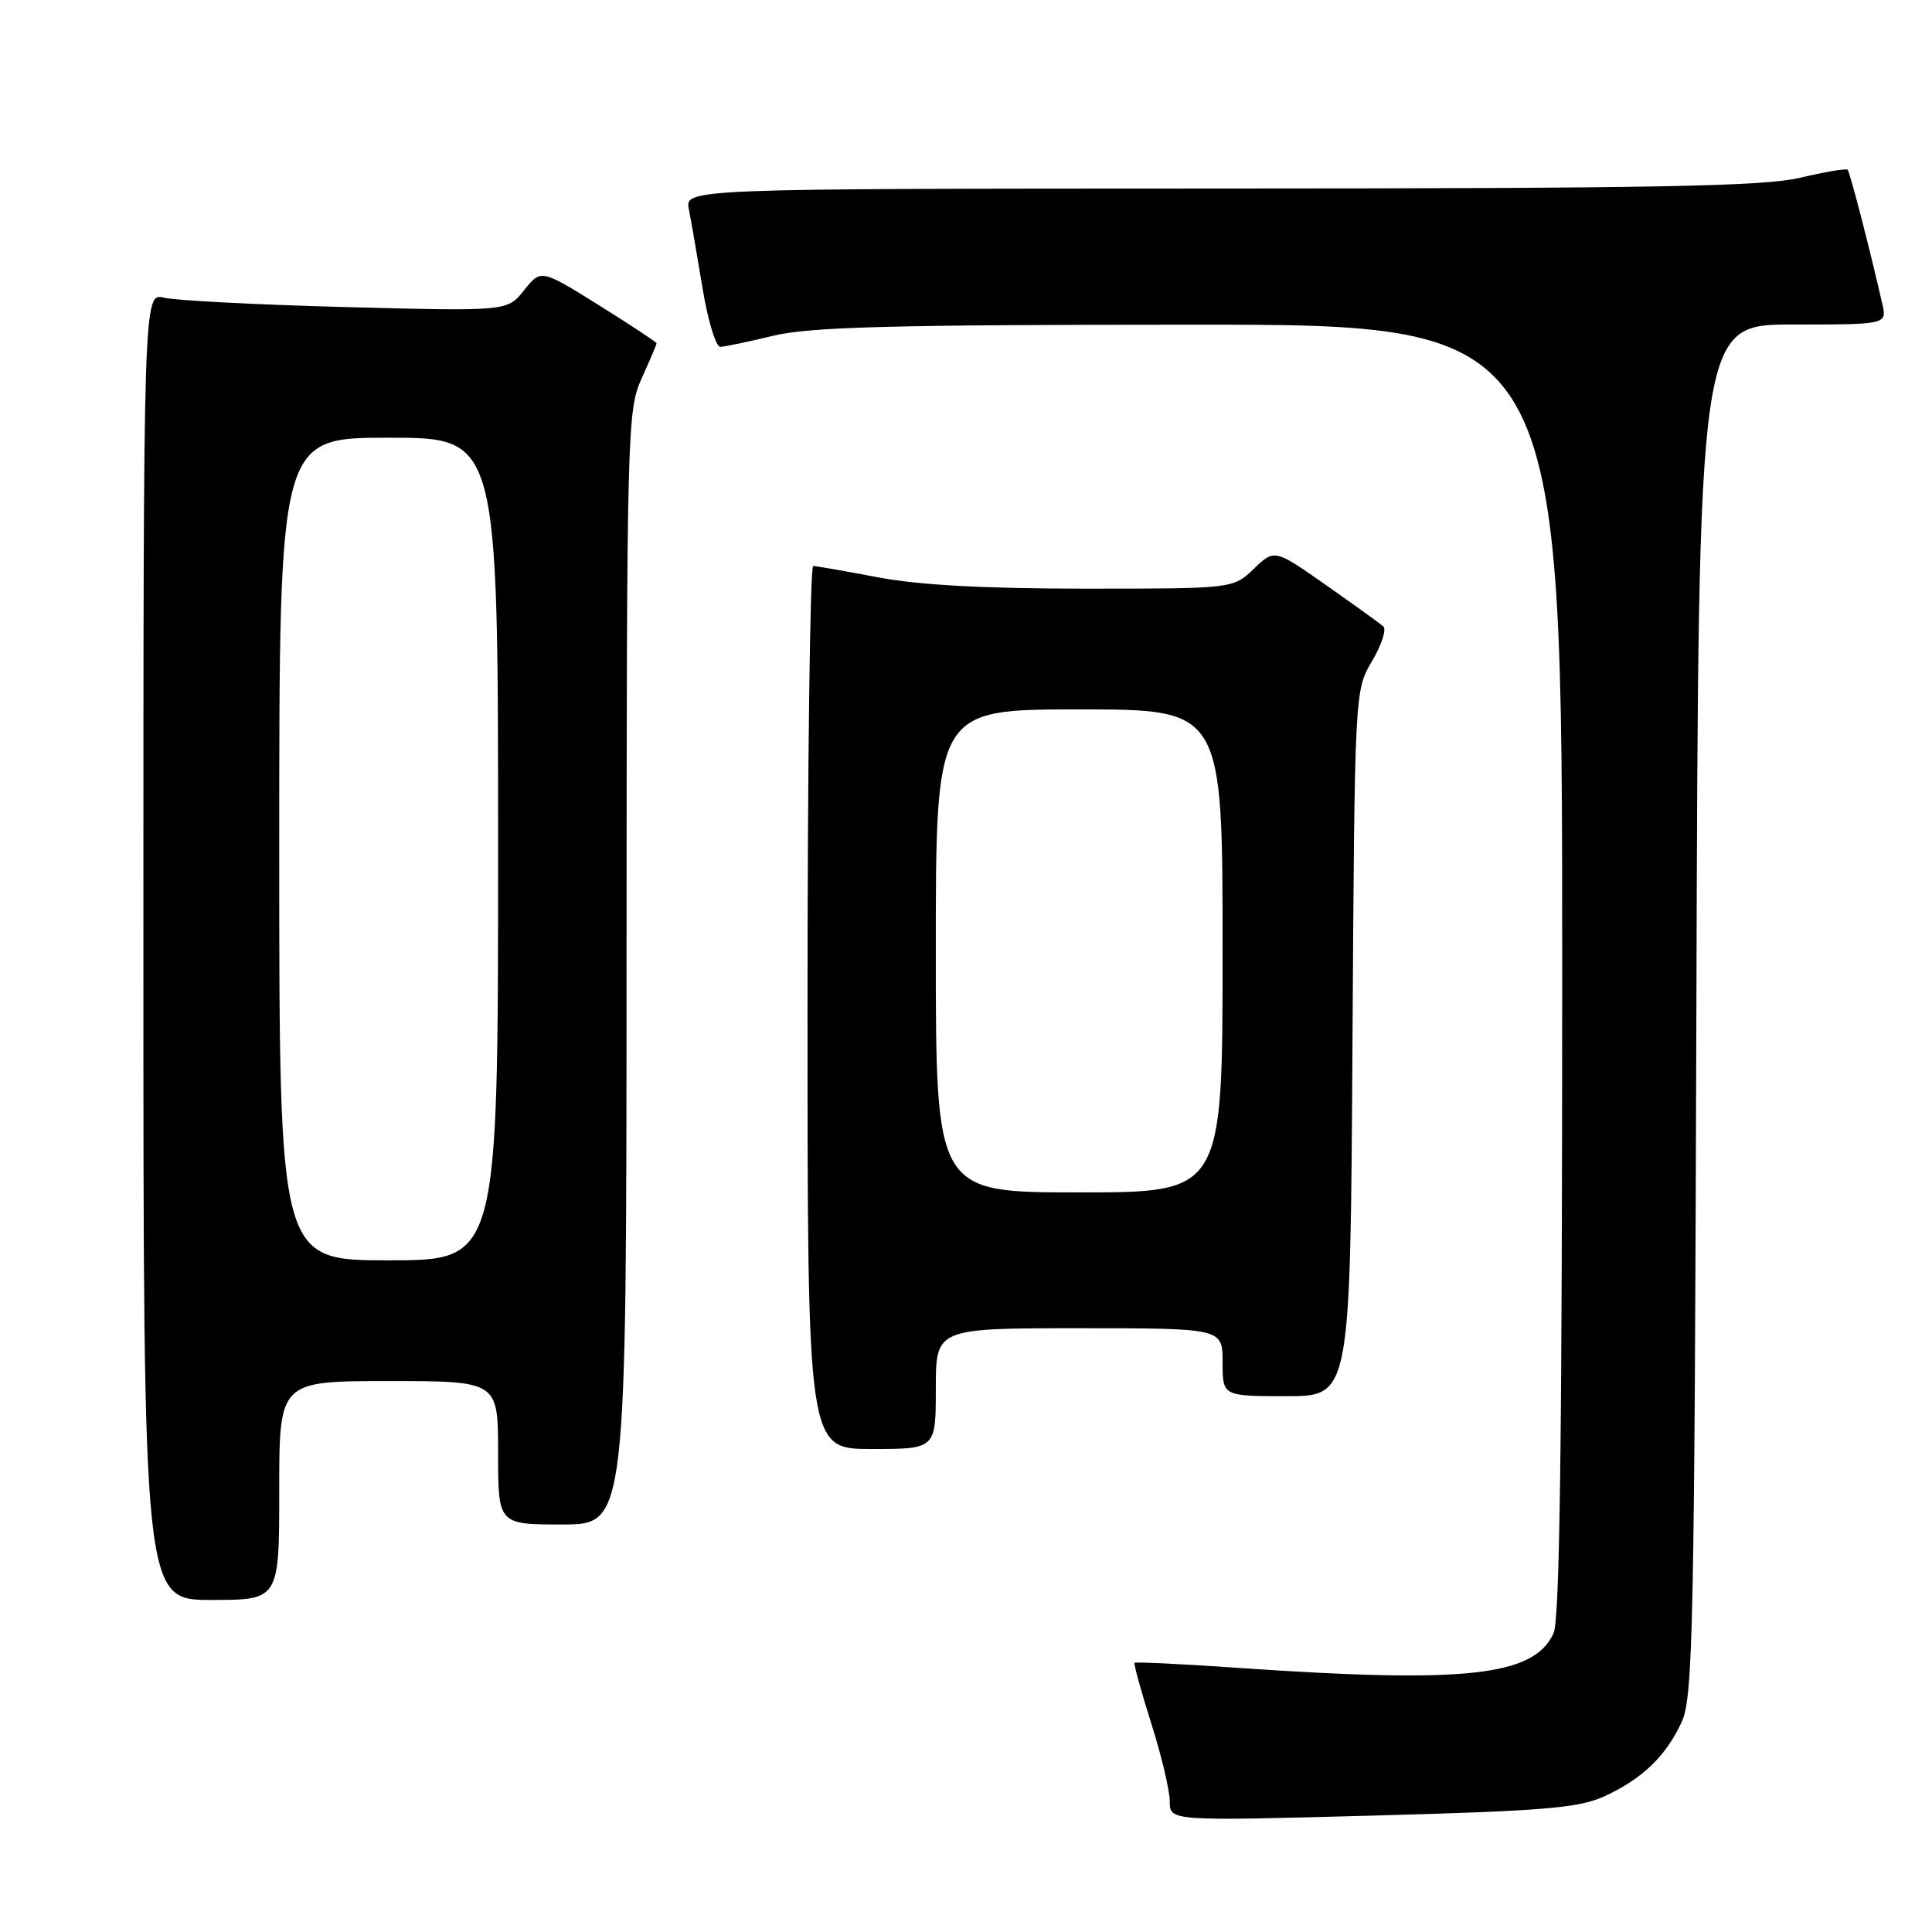 <?xml version="1.0" encoding="UTF-8" standalone="no"?>
<!DOCTYPE svg PUBLIC "-//W3C//DTD SVG 1.1//EN" "http://www.w3.org/Graphics/SVG/1.1/DTD/svg11.dtd" >
<svg xmlns="http://www.w3.org/2000/svg" xmlns:xlink="http://www.w3.org/1999/xlink" version="1.1" viewBox="0 0 256 256">
 <g >
 <path fill="currentColor"
d=" M 212.50 238.06 C 217.57 235.76 220.78 232.68 222.86 228.11 C 224.33 224.86 224.53 215.35 224.78 133.75 C 225.05 43.00 225.05 43.00 237.54 43.00 C 250.04 43.00 250.04 43.00 249.41 40.25 C 247.78 33.06 245.12 22.79 244.82 22.49 C 244.64 22.30 241.79 22.78 238.49 23.56 C 233.64 24.70 219.05 24.97 161.62 24.98 C 90.75 25.00 90.75 25.00 91.28 27.75 C 91.58 29.26 92.40 33.99 93.10 38.25 C 93.81 42.51 94.86 45.98 95.45 45.96 C 96.03 45.94 99.20 45.28 102.50 44.48 C 107.32 43.32 118.22 43.03 157.75 43.02 C 207.00 43.00 207.00 43.00 207.00 128.45 C 207.00 190.22 206.68 214.60 205.86 216.40 C 203.27 222.10 194.30 223.09 164.05 221.00 C 156.65 220.49 150.48 220.19 150.34 220.33 C 150.20 220.47 151.19 224.07 152.54 228.33 C 153.89 232.59 155.00 237.25 155.00 238.69 C 155.00 241.30 155.00 241.30 181.75 240.58 C 204.37 239.97 209.12 239.58 212.50 238.06 Z  M 37.00 197.50 C 37.00 183.00 37.00 183.00 51.50 183.00 C 66.00 183.00 66.00 183.00 66.00 192.50 C 66.00 202.00 66.00 202.00 74.50 202.00 C 83.00 202.00 83.00 202.00 83.02 128.25 C 83.04 56.93 83.11 54.36 85.02 50.14 C 86.11 47.74 87.00 45.65 87.00 45.49 C 87.00 45.34 83.55 43.06 79.34 40.43 C 71.68 35.66 71.68 35.66 69.45 38.45 C 67.23 41.25 67.23 41.25 45.86 40.69 C 34.11 40.38 23.26 39.82 21.75 39.45 C 19.00 38.77 19.00 38.77 19.00 125.38 C 19.00 212.00 19.00 212.00 28.00 212.00 C 37.00 212.00 37.00 212.00 37.00 197.50 Z  M 124.00 184.00 C 124.00 176.00 124.00 176.00 143.00 176.00 C 162.00 176.00 162.00 176.00 162.00 180.50 C 162.00 185.00 162.00 185.00 170.46 185.00 C 178.93 185.00 178.93 185.00 179.21 138.25 C 179.50 91.50 179.50 91.50 181.80 87.60 C 183.07 85.46 183.74 83.39 183.30 83.00 C 182.86 82.62 179.44 80.15 175.69 77.52 C 168.88 72.74 168.88 72.74 166.14 75.37 C 163.39 78.00 163.39 78.00 143.78 78.00 C 130.51 78.00 121.65 77.52 116.34 76.50 C 112.03 75.68 108.16 75.00 107.75 75.00 C 107.34 75.00 107.00 101.33 107.00 133.50 C 107.00 192.00 107.00 192.00 115.50 192.00 C 124.00 192.00 124.00 192.00 124.00 184.00 Z  M 37.00 112.50 C 37.00 58.00 37.00 58.00 51.50 58.00 C 66.00 58.00 66.00 58.00 66.00 112.50 C 66.00 167.00 66.00 167.00 51.50 167.00 C 37.00 167.00 37.00 167.00 37.00 112.50 Z  M 124.00 126.00 C 124.00 94.00 124.00 94.00 143.00 94.00 C 162.00 94.00 162.00 94.00 162.00 126.00 C 162.00 158.00 162.00 158.00 143.00 158.00 C 124.00 158.00 124.00 158.00 124.00 126.00 Z "/>
</g>
</svg>